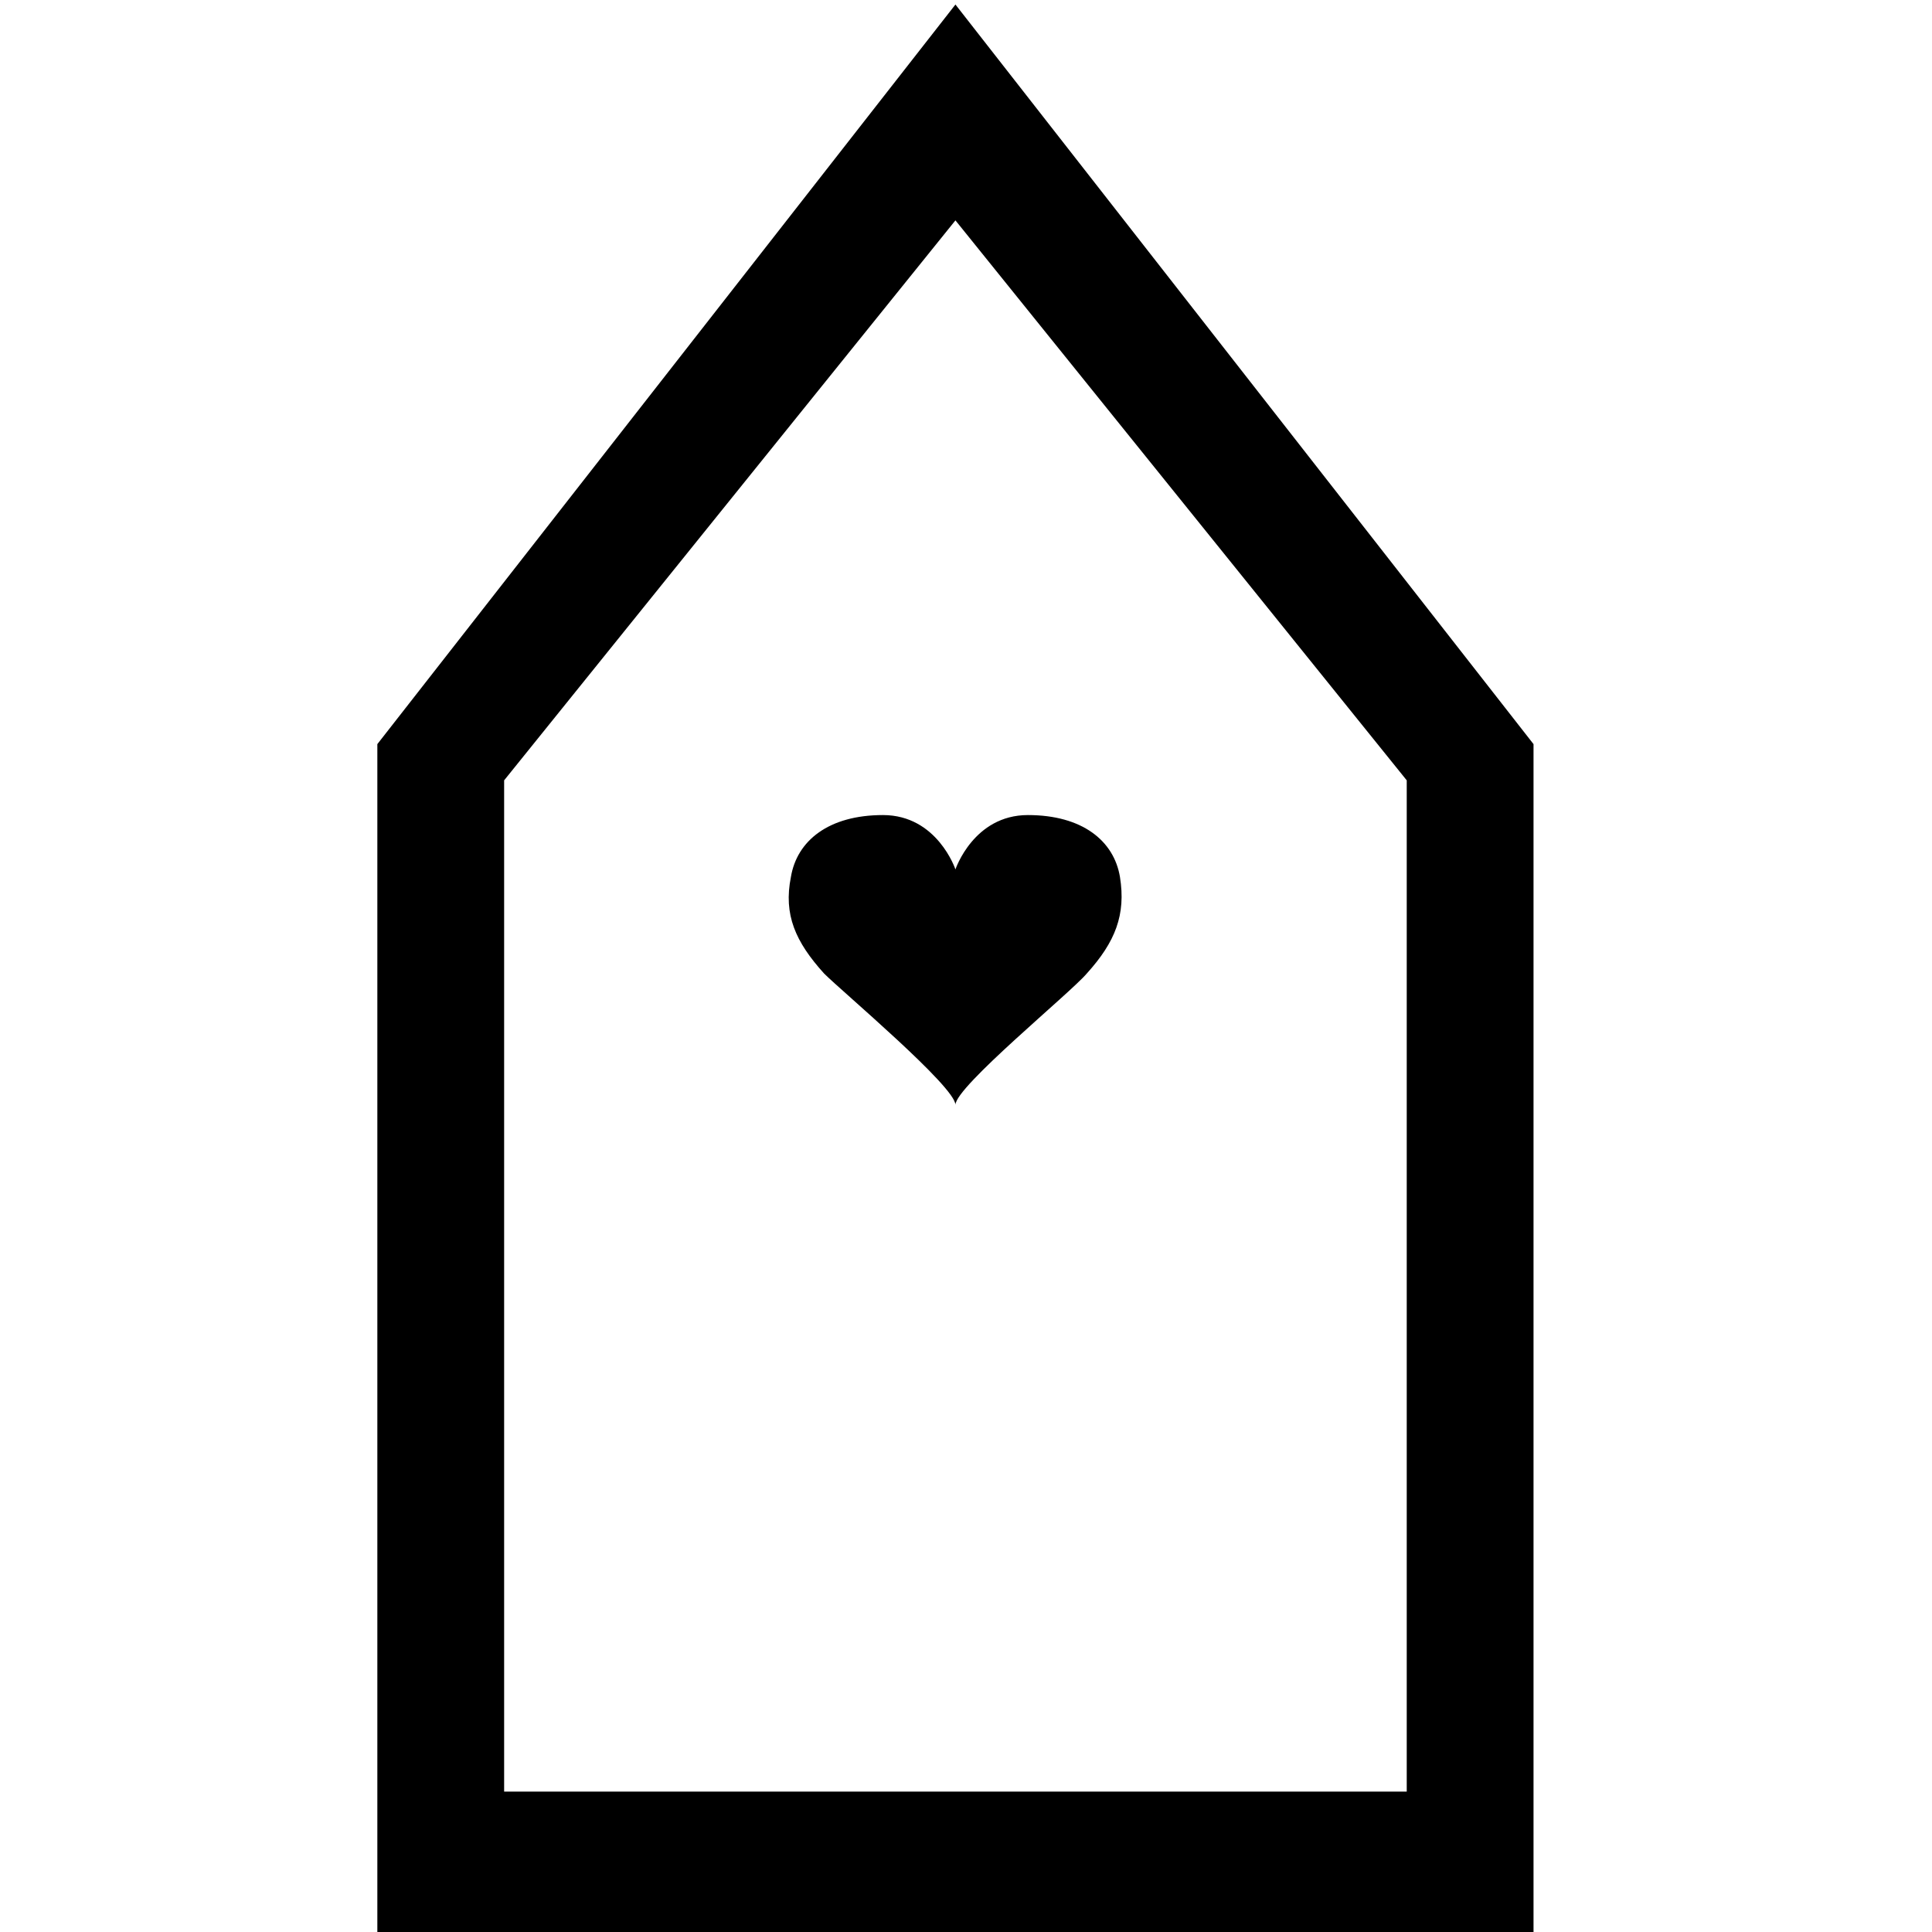 <?xml version="1.0" encoding="utf-8"?>
<!-- Generator: Adobe Illustrator 22.0.1, SVG Export Plug-In . SVG Version: 6.00 Build 0)  -->
<svg version="1.1" xmlns="http://www.w3.org/2000/svg" xmlns:xlink="http://www.w3.org/1999/xlink" x="0px" y="0px"
width="128" height="128" viewBox="0 0 128 128" enable-background="new 0 0 128 128" xml:space="preserve">
<g id="_x33_D" display="none">
	<g display="inline">
		<rect y="42.3" fill="none" width="127.8" height="47.1"/>
		<path d="M48.6,68.8c2.3,0.4,4.1,1.1,5.4,2.2c1.3,1,2,2.5,2,4.4c0,3.3-2.2,5.7-6.6,7.4C45,84.5,38.9,85.3,31,85.3
			c-7.8,0-13.8-1.1-18-3.2c-4.2-2.1-6.3-5.2-6.3-9.2h12.5c0.1,1.9,4.1,2.9,11.8,2.9c2.9,0,5.2-0.1,6.8-0.2c1.6-0.1,2.8-0.4,3.6-0.8
			c0.8-0.4,1.2-1,1.2-1.9c0-0.8-0.5-1.4-1.5-1.8s-2.5-0.7-4.4-0.8c-1.9-0.1-4.5-0.2-7.9-0.2h-7.5v-3.5H29c3.3,0,5.9-0.1,7.8-0.3
			c1.9-0.2,3.2-0.5,4-0.9c0.8-0.4,1.2-1,1.2-1.8c0-1-0.8-1.8-2.5-2.2c-1.7-0.4-4.4-0.6-8.2-0.6c-3.6,0-6.5,0.3-8.6,0.9
			c-2.1,0.6-3.2,1.4-3.4,2.5H6.9c0-2.9,1.1-5.3,3.2-7.2c2.1-1.9,5.1-3.4,8.8-4.3c3.7-0.9,7.8-1.4,12.4-1.4c7.7,0,13.5,0.7,17.6,2.2
			c4.1,1.5,6.1,3.7,6.1,6.6c0,2.6-1.3,4.4-3.9,5.6c-2.6,1.2-6.4,1.9-11.3,2.3C43.3,68.1,46.3,68.4,48.6,68.8z"/>
		<path d="M119.8,60.7c0,3-0.7,5.7-2.2,8.1c-1.5,2.4-3.9,4.3-7.3,5.8c-3.4,1.5-7.8,2.2-13.2,2.2h-36v-32h36
			C112.3,44.7,119.8,50.1,119.8,60.7z M104.5,65.3c1.5-1,2.3-2.5,2.3-4.5c0-2.1-0.8-3.6-2.3-4.5s-4.1-1.5-7.8-1.5h-23v12h23
			C100.4,66.8,103,66.3,104.5,65.3z"/>
	</g>
</g>
<g id="Code" display="none">
	<g display="inline">
		<rect y="42.3" fill="none" width="127.8" height="61.3"/>
		<path d="M37.8,44.8H23.2c0,0.6,0.4,2,1.2,3.9c0.7,1.8,1.3,3.4,1.7,4.8c0.4,1.4,0.6,2.8,0.6,4.2c0,2.3-1.2,4.3-3.5,5.8
			c-2.4,1.5-5.5,2.6-9.5,3.3c3.9,0.6,7.1,1.7,9.5,3.3c2.4,1.5,3.5,3.5,3.5,5.8c0,1.4-0.2,2.8-0.6,4.2c-0.4,1.4-1,3-1.7,4.9
			c-0.8,1.9-1.2,3.3-1.2,3.9h14.6v9.8H11.6c-0.1-0.8-0.2-1.7-0.2-2.5c0-1.9,0.3-3.9,0.8-5.9c0.5-2,1.3-4.4,2.3-7.1
			c0.6-1.8,1.1-3.3,1.5-4.4c0.3-1.1,0.5-2,0.5-2.8c0-2-0.9-3.5-2.6-4.4c-1.7-1-4.7-1.4-8.8-1.4v-6.5c4.1,0,7-0.5,8.8-1.4
			c1.7-1,2.6-2.4,2.6-4.4c0-0.8-0.2-1.7-0.5-2.8c-0.3-1.1-0.8-2.5-1.5-4.4c-1-2.8-1.8-5.2-2.3-7.2c-0.5-2-0.8-3.9-0.8-5.8
			c0-0.9,0.1-1.7,0.2-2.5h26.2V44.8z"/>
		<path d="M80.8,38L58.5,99.2L46.9,95l22.3-61.2L80.8,38z"/>
		<path d="M113.9,62.2c1.7,1,4.7,1.4,8.8,1.4v6.5c-4.1,0-7,0.5-8.8,1.4s-2.6,2.4-2.6,4.4c0,0.8,0.2,1.7,0.5,2.8
			c0.3,1.1,0.8,2.5,1.5,4.4c1,2.8,1.8,5.2,2.3,7.1c0.5,2,0.8,3.9,0.8,5.9c0,0.9-0.1,1.7-0.2,2.5H89.9v-9.8h14.6c0-0.6-0.4-2-1.2-3.9
			c-0.7-1.9-1.3-3.5-1.7-4.9s-0.6-2.8-0.6-4.2c0-2.3,1.2-4.3,3.5-5.8c2.4-1.5,5.5-2.6,9.5-3.3c-3.9-0.7-7.1-1.7-9.5-3.3
			c-2.4-1.5-3.5-3.5-3.5-5.8c0-1.4,0.2-2.8,0.6-4.2c0.4-1.4,1-3,1.7-4.8c0.8-1.9,1.2-3.3,1.2-3.9H89.9v-9.8h26.2
			c0.1,0.8,0.2,1.7,0.2,2.5c0,1.9-0.3,3.9-0.8,5.8c-0.5,2-1.3,4.4-2.3,7.2c-0.7,1.8-1.1,3.3-1.5,4.4c-0.3,1.1-0.5,2-0.5,2.8
			C111.3,59.8,112.1,61.3,113.9,62.2z"/>
	</g>
</g>
<g id="Layer_1">
	<g>
		<path d="M63.3,0.3L25,49.3v79h76.6v-79L63.3,0.3z M93.2,118.7H33.4v-67l29.9-37.1l29.9,37.1V118.7z"/>
		<path d="M72,64.5c-1.1,1.3-8.7,7.5-8.7,8.7c0-1.2-7.5-7.5-8.7-8.7c-1.9-2.1-2.7-3.9-2.2-6.4c0.4-2.4,2.5-4.1,6.1-4.1
			s4.8,3.6,4.8,3.6s1.2-3.6,4.8-3.6s5.7,1.7,6.1,4.1C74.6,60.6,73.9,62.4,72,64.5z"/>
	</g>
</g>
</svg>
